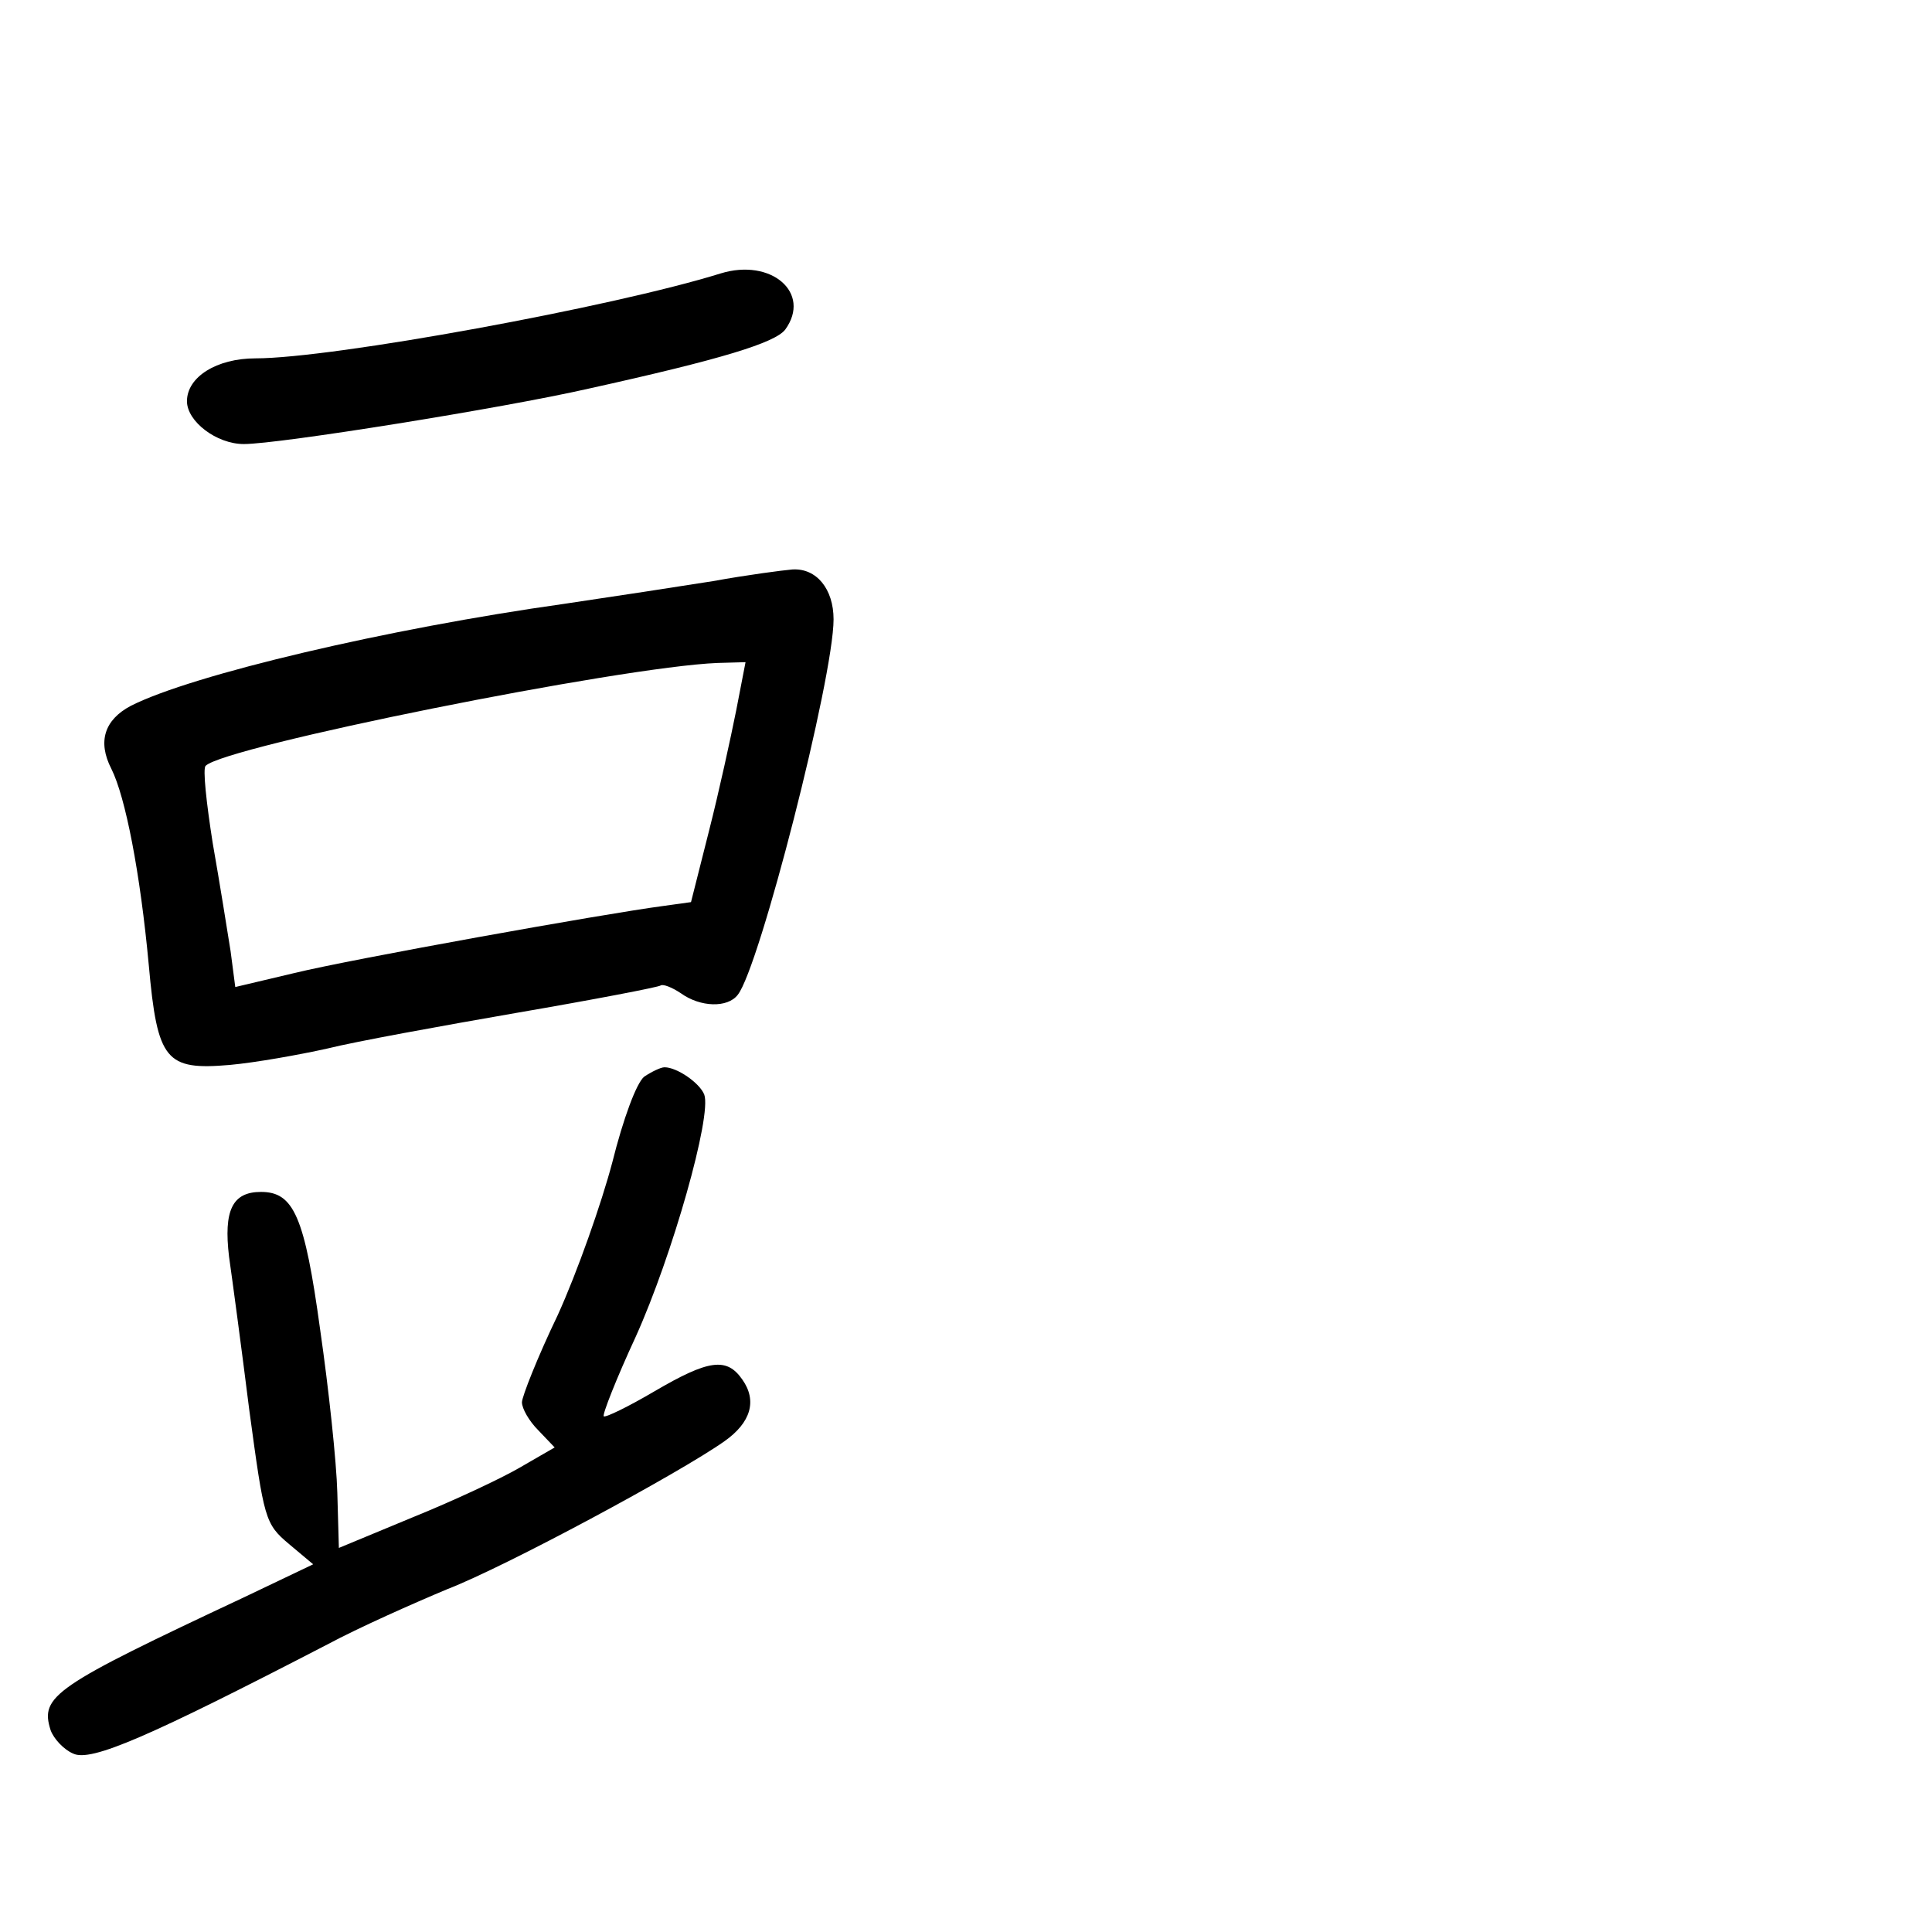 <?xml version="1.0" standalone="no"?>
<!DOCTYPE svg PUBLIC "-//W3C//DTD SVG 20010904//EN"
 "http://www.w3.org/TR/2001/REC-SVG-20010904/DTD/svg10.dtd">
<svg version="1.0" xmlns="http://www.w3.org/2000/svg"
 width="248pt" height="248pt" viewBox="0 0 248 248"
 preserveAspectRatio="xMidYMid meet">
<g transform="translate(0,248) scale(0.1,-0.1)"
fill="#000000" stroke="none">
<path d="M925 2129 c-138 -43 -498 -109 -597 -109 -50 0 -88 -24 -88 -55 0
-26 38 -55 73 -55 45 0 332 46 442 71 172 38 240 59 253 76 34 47 -18 92 -83
72z"/>
<path d="M915 1734 c-44 -7 -129 -20 -190 -29 -228 -32 -478 -91 -557 -131
-34 -18 -43 -46 -25 -81 18 -36 37 -133 48 -252 11 -123 22 -135 104 -128 33
3 89 13 125 21 36 9 146 29 244 46 99 17 182 33 184 35 3 2 14 -2 26 -10 25
-18 60 -19 73 -2 28 35 123 407 123 482 0 39 -22 66 -53 64 -12 -1 -58 -7
-102 -15z m30 -166 c-7 -35 -22 -104 -35 -155 l-23 -91 -36 -5 c-76 -10 -399
-68 -473 -86 l-76 -18 -6 46 c-4 25 -14 88 -23 139 -8 51 -13 96 -9 99 25 25
532 127 657 132 l36 1 -12 -62z"/>
<path d="M827 1098 c-10 -8 -27 -54 -41 -110 -14 -53 -45 -141 -70 -196 -26
-54 -46 -105 -46 -112 0 -8 9 -24 21 -36 l21 -22 -45 -26 c-24 -14 -86 -43
-138 -64 l-94 -39 -2 71 c-1 39 -11 133 -22 209 -20 146 -34 177 -76 177 -37
0 -48 -24 -41 -83 4 -28 16 -117 26 -197 19 -140 20 -146 51 -172 l31 -26 -88
-42 c-245 -115 -263 -127 -249 -171 4 -11 17 -25 29 -30 23 -11 98 22 326 140
41 22 111 53 154 71 75 29 298 149 356 190 34 24 42 52 23 79 -20 29 -43 26
-113 -15 -34 -20 -63 -34 -65 -32 -2 2 16 48 41 102 47 104 98 284 88 311 -6
15 -35 35 -51 35 -5 0 -17 -6 -26 -12z"/>
</g>
</svg>
